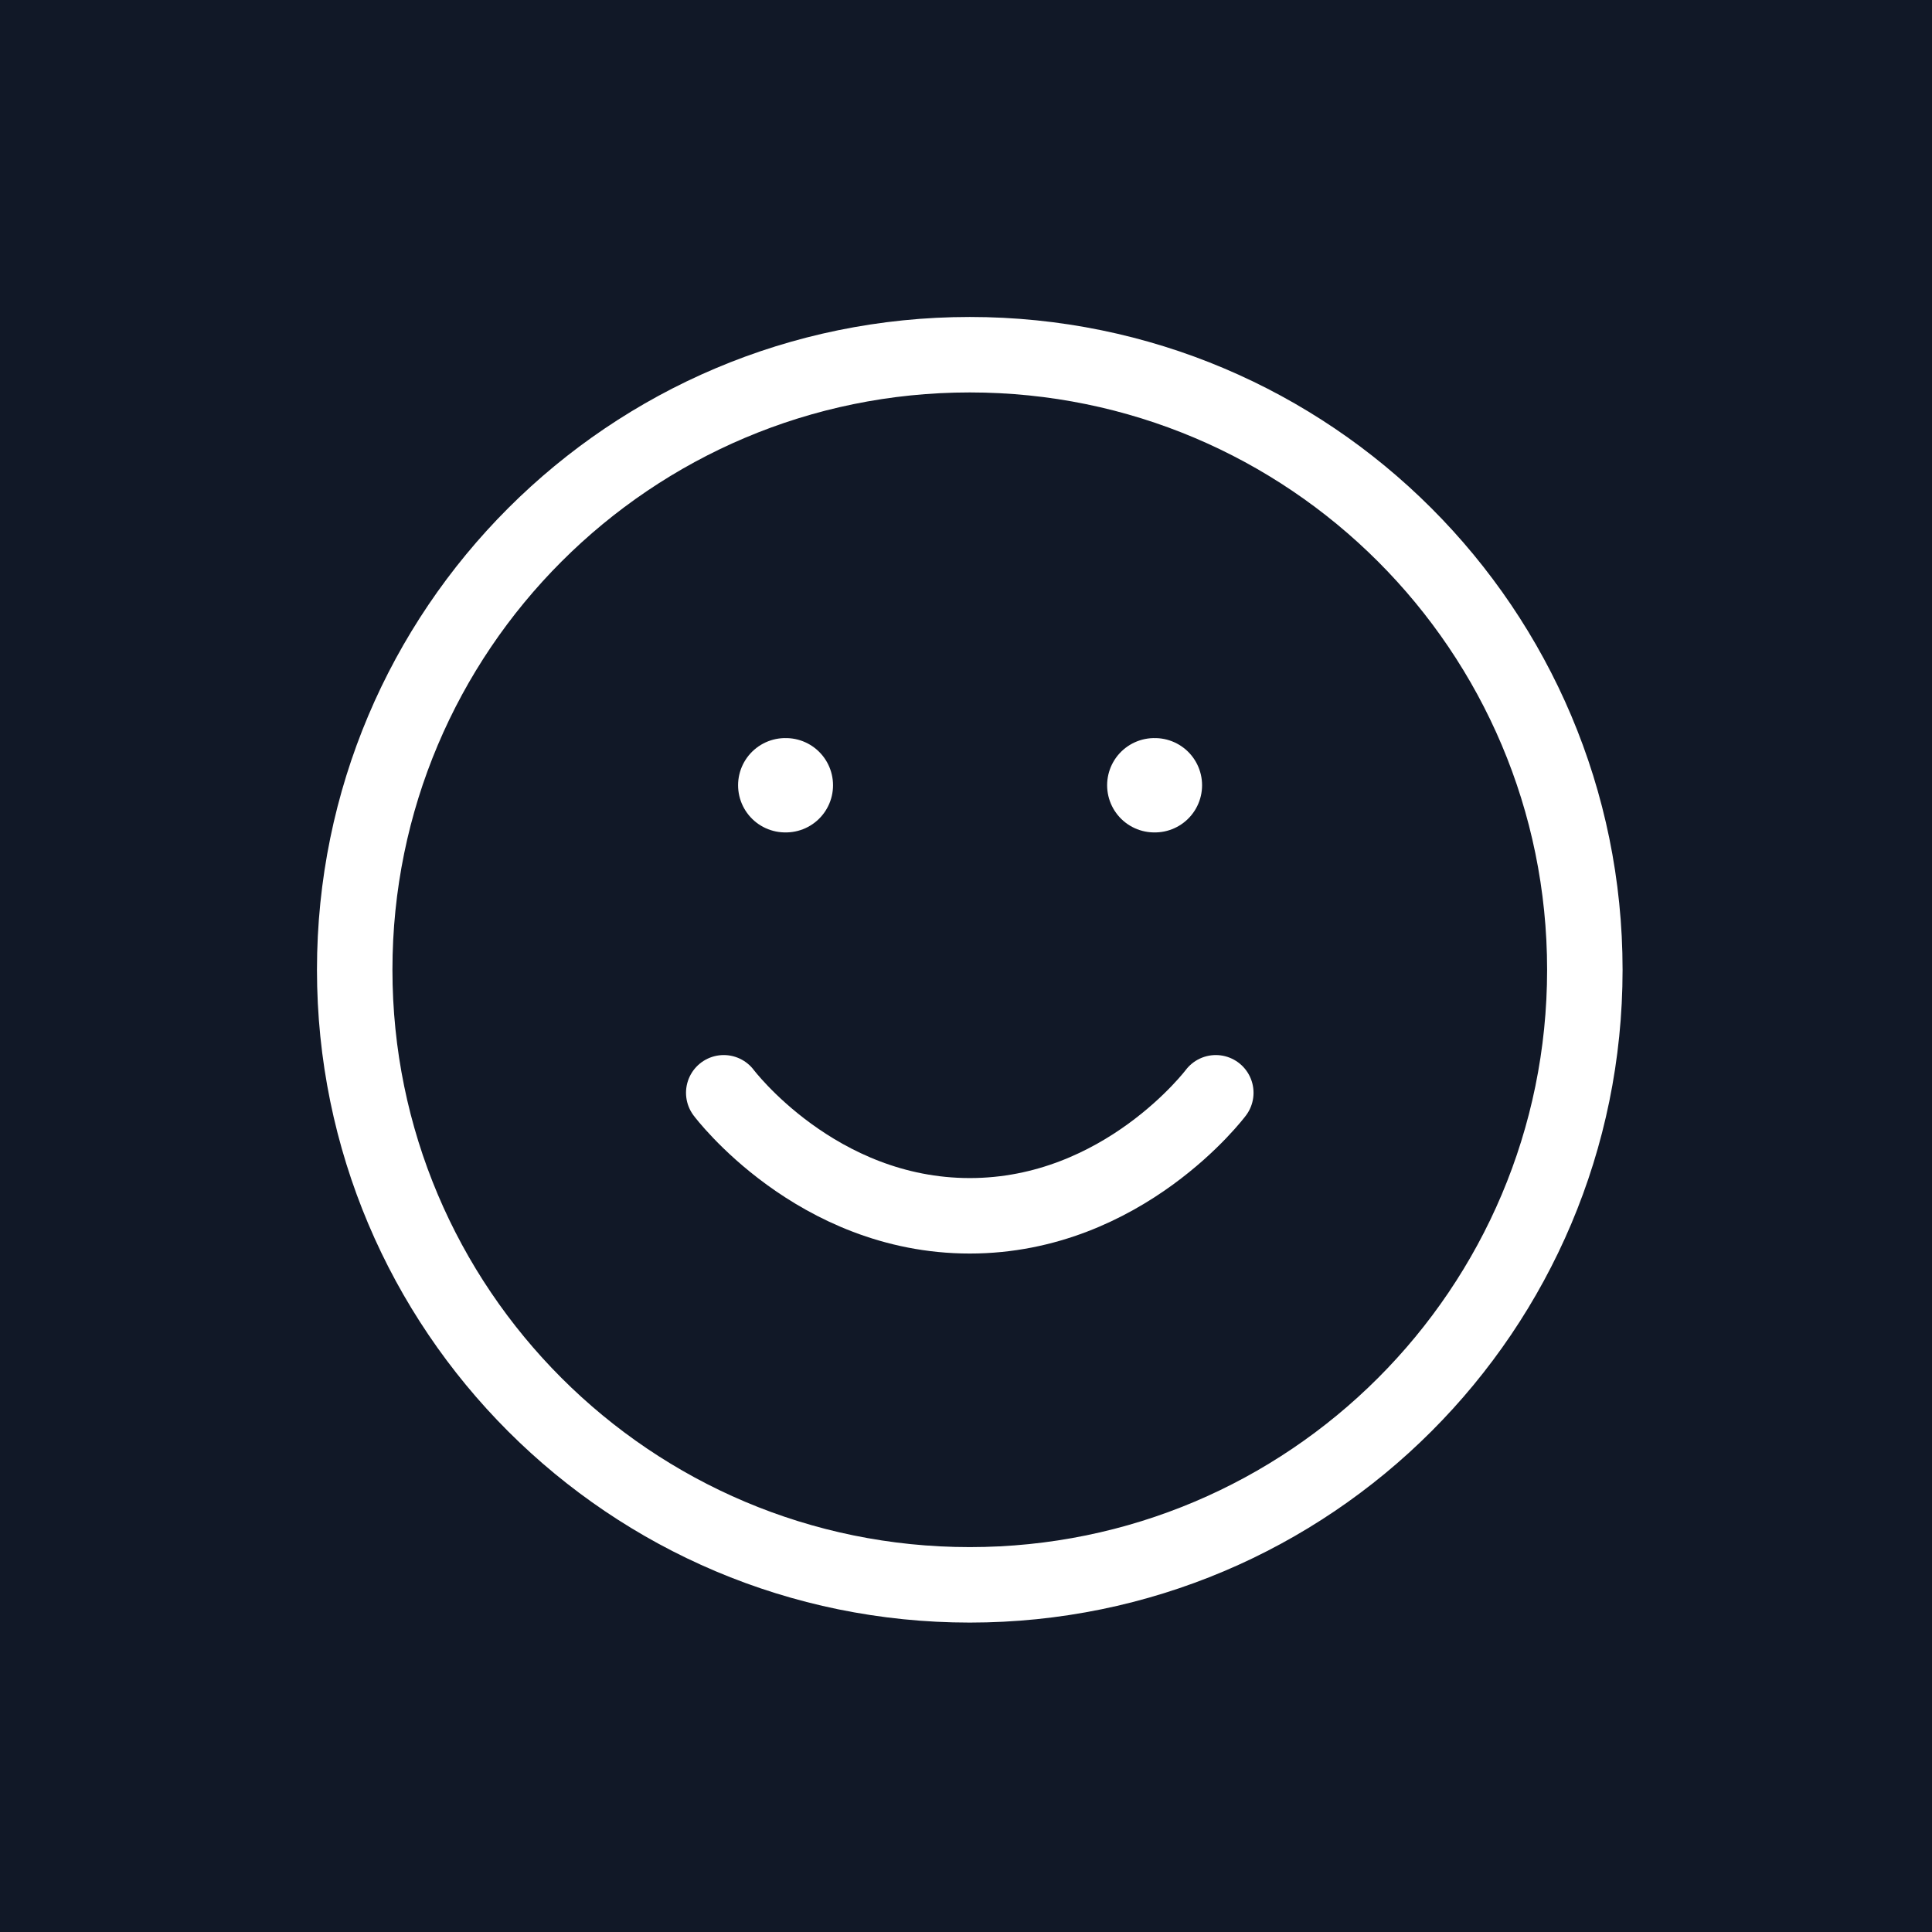 <svg width="1024" height="1024" viewBox="0 0 1024 1024" fill="none" xmlns="http://www.w3.org/2000/svg">
<rect width="1024" height="1024" fill="#111827"/>
<path d="M514 840C694.045 840 840 694.045 840 514C840 333.955 694.045 188 514 188C333.955 188 188 333.955 188 514C188 694.045 333.955 840 514 840Z" stroke="white" stroke-width="40" stroke-linecap="round" stroke-linejoin="round"/>
<path d="M383.6 579.2C383.6 579.2 432.5 644.4 514 644.4C595.5 644.4 644.4 579.2 644.4 579.2" stroke="white" stroke-width="40" stroke-linecap="round" stroke-linejoin="round"/>
<path d="M416.2 416.2H416.523" stroke="white" stroke-width="50" stroke-linecap="round" stroke-linejoin="round"/>
<path d="M611.8 416.2H612.123" stroke="white" stroke-width="50" stroke-linecap="round" stroke-linejoin="round"/>
</svg>
